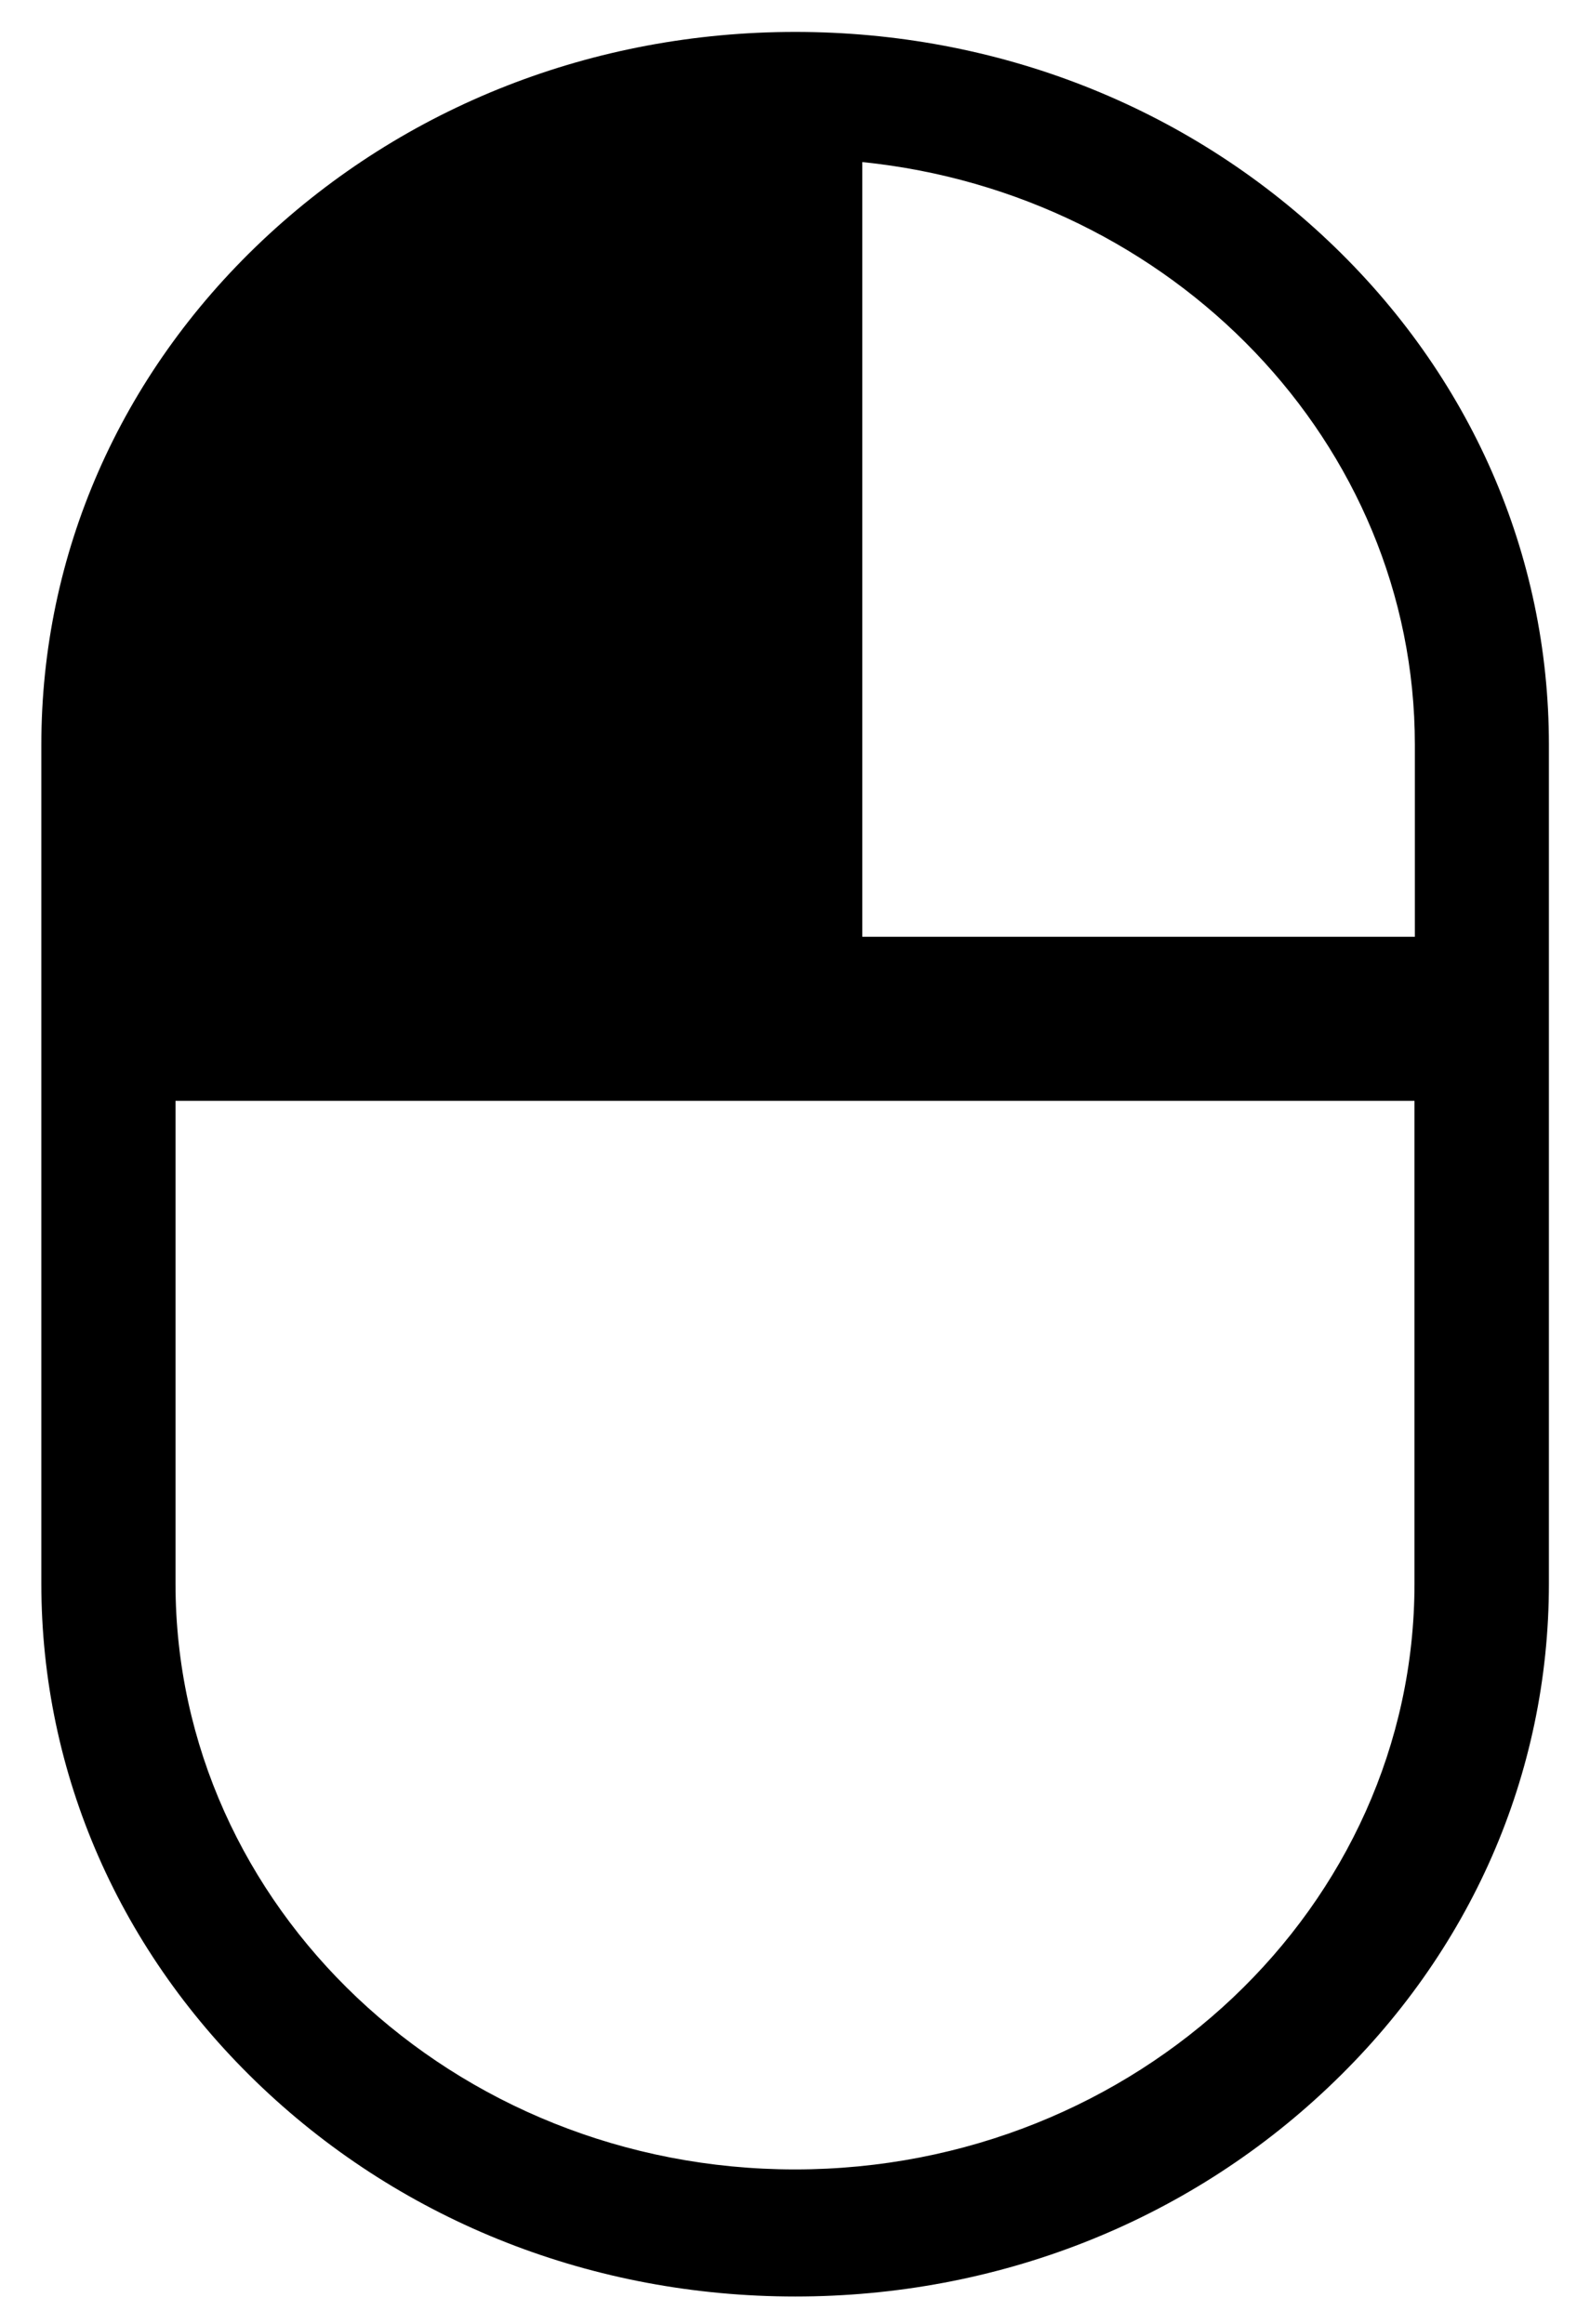 ﻿<?xml version="1.0" encoding="utf-8"?>
<svg version="1.1" xmlns:xlink="http://www.w3.org/1999/xlink" width="13px" height="19px" xmlns="http://www.w3.org/2000/svg">
  <g transform="matrix(1 0 0 1 -1243 -1584 )">
    <path d="M 10.859 17.067  C 9.695 18.17  8.149 18.776  6.502 18.776  C 4.855 18.776  3.309 18.17  2.145 17.069  C 0.981 15.968  0.338 14.504  0.338 12.947  L 0.338 6.089  C 0.338 4.531  0.978 3.069  2.143 1.968  C 3.309 0.867  4.855 0.261  6.502 0.261  C 8.149 0.261  9.695 0.867  10.859 1.968  C 12.024 3.069  12.664 4.533  12.664 6.089  L 12.664 12.947  C 12.664 14.504  12.024 15.966  10.859 17.067  Z M 7.05 1.325  L 7.05 7.659  L 11.568 7.659  L 11.568 6.089  C 11.568 3.621  9.585 1.584  7.05 1.325  Z M 11.565 9  L 1.435 9  L 1.435 12.947  C 1.435 15.589  3.706 17.737  6.5 17.737  C 9.294 17.737  11.565 15.589  11.565 12.947  L 11.565 9  Z " fill-rule="nonzero" fill="#000000" stroke="none" transform="matrix(1 0 0 1 1243 1584 )" />
  </g>
</svg>